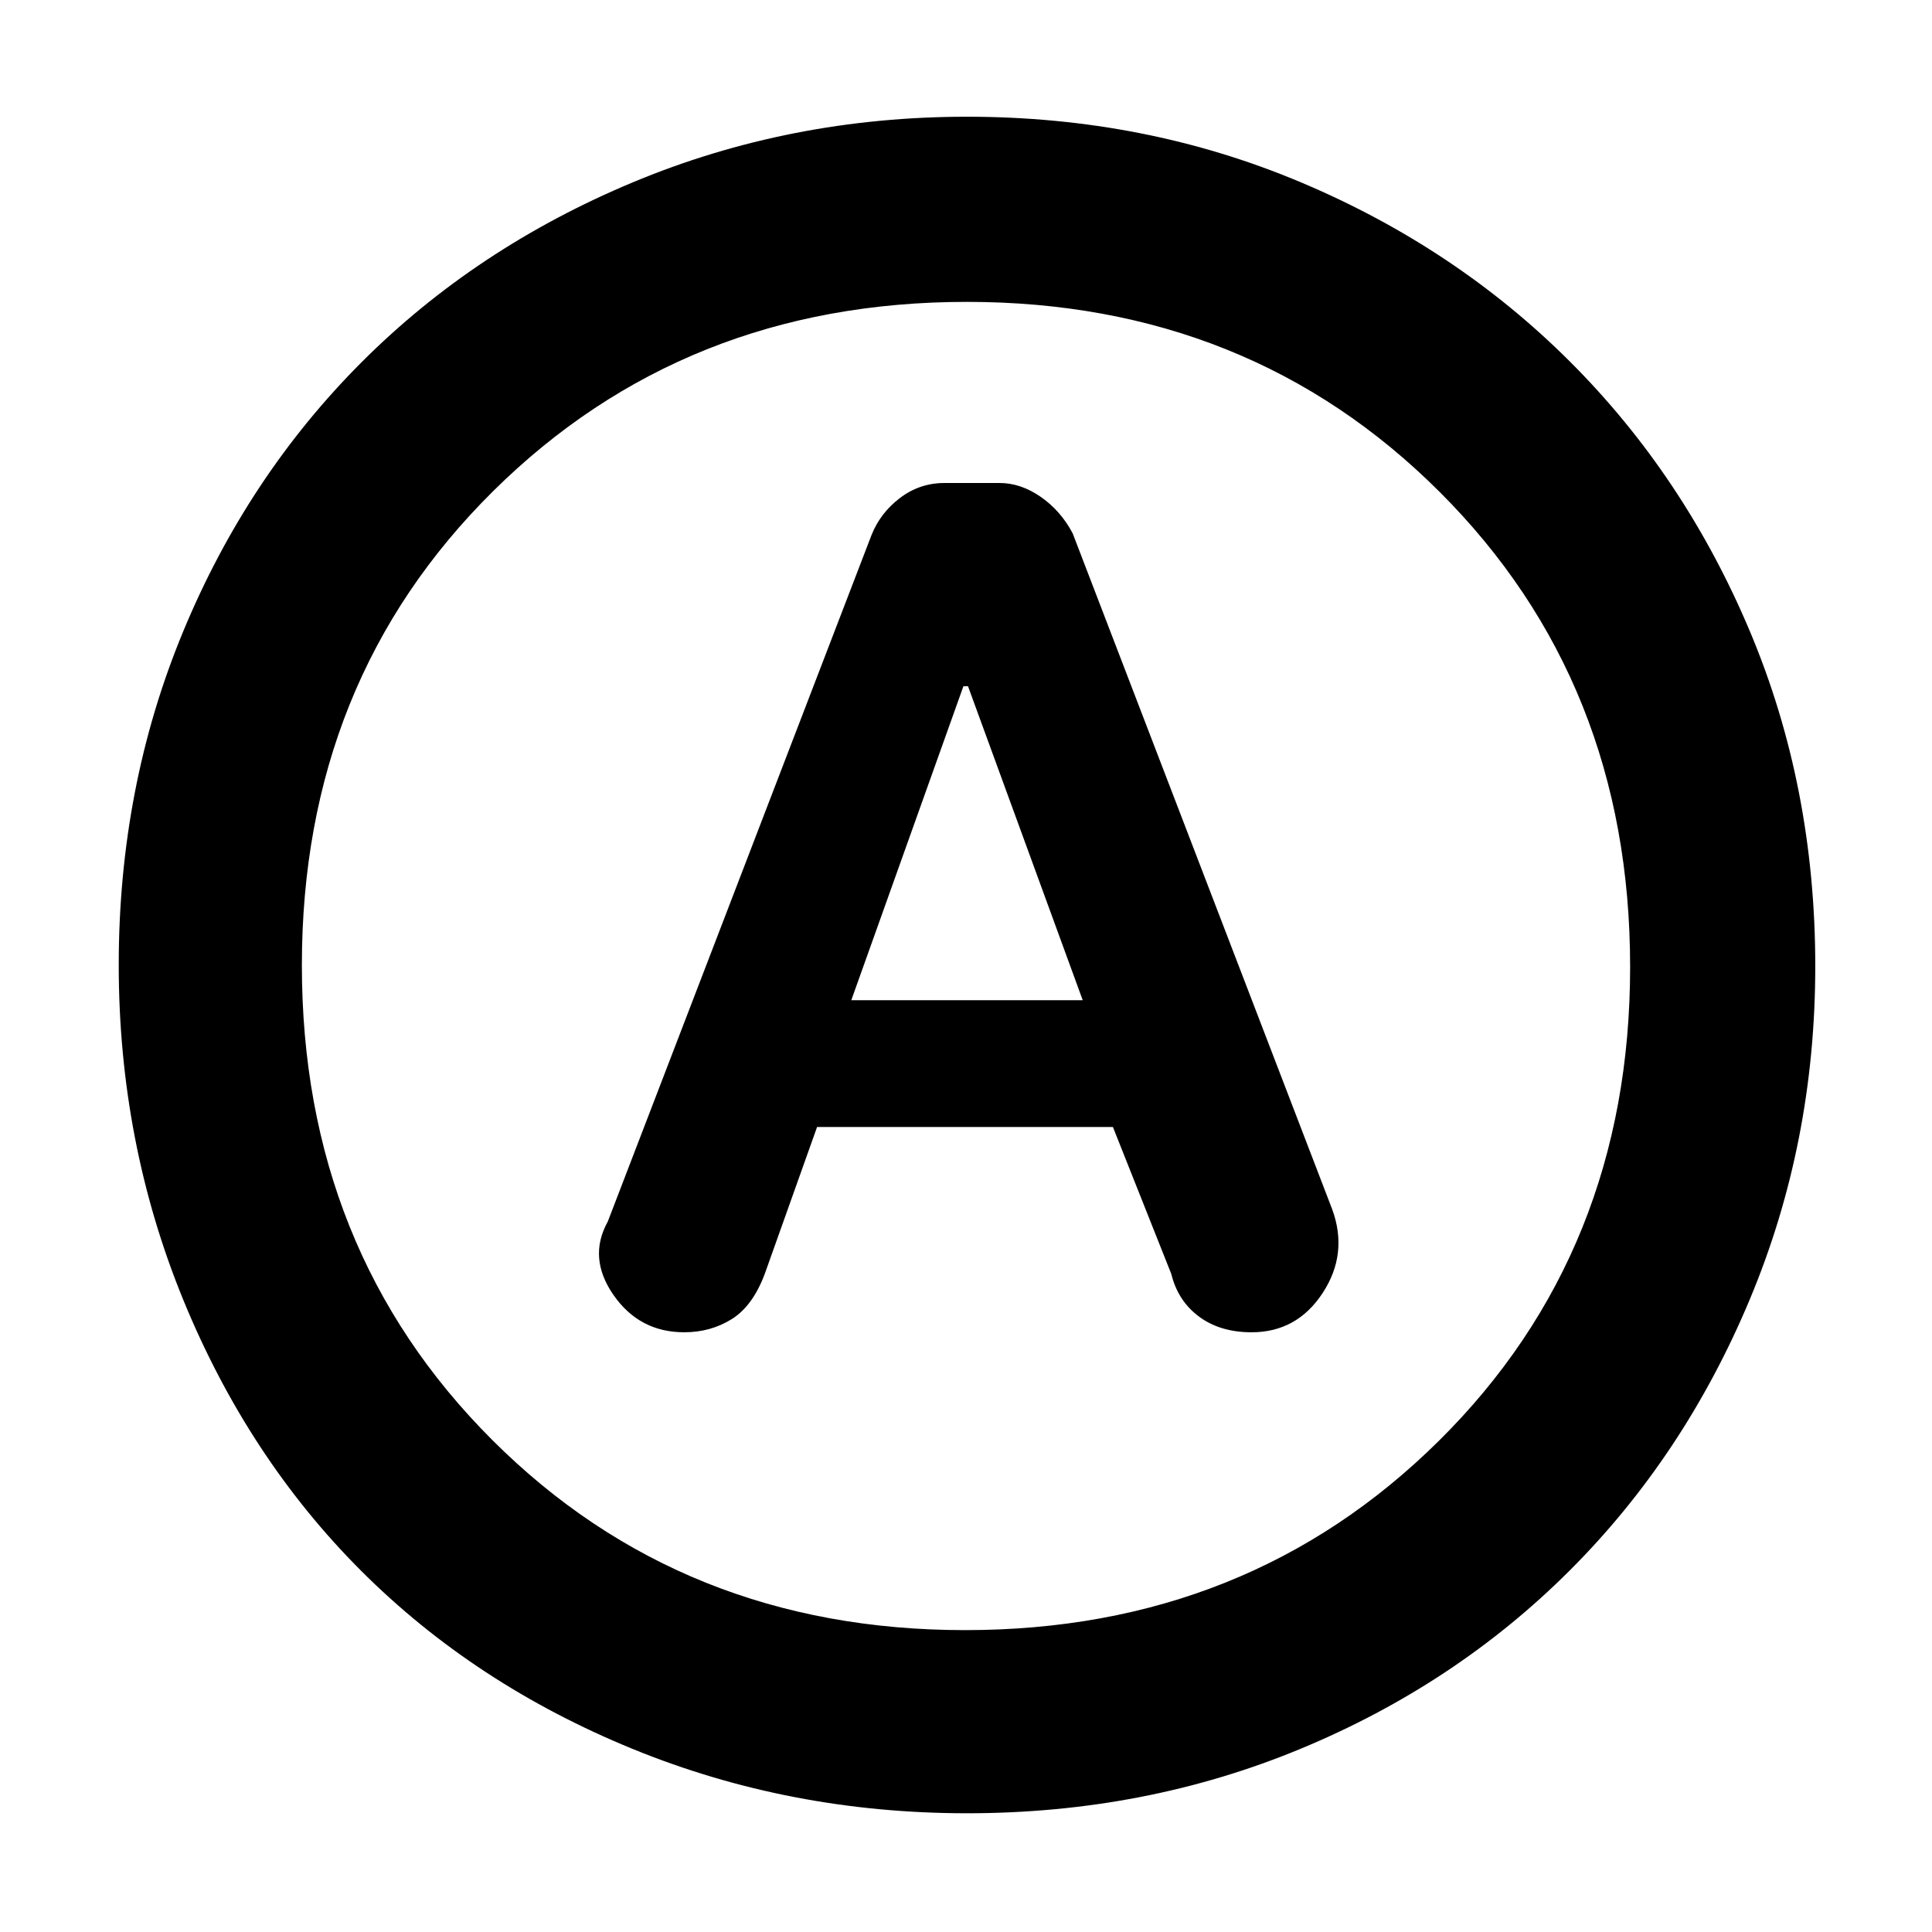 <svg xmlns="http://www.w3.org/2000/svg" height="48" viewBox="0 -960 960 960" width="48"><path d="M406-400h147l29 73q3.3 13.43 13.8 21.22 10.49 7.78 26.1 7.78 22.52 0 35.31-19.5Q670-337 662-359L533-695q-5.95-11.25-15.89-18.13-9.93-6.87-20.4-6.87h-27.44q-12.27 0-22.07 7.44-9.81 7.43-14.2 18.56L302-353q-10 18 2.86 36.5Q317.73-298 340-298q13.07 0 23.53-6.5Q374-311 380-327l26-73Zm17-63 55.71-156H481l57 156H423Zm57.5 404q-88.14 0-166.47-32.1-78.32-32.11-134.57-88.36T91.1-314.03Q59-392.36 59-480.5q0-88.4 31.93-165.51 31.92-77.12 88.67-133.94 56.75-56.83 134.81-89.44Q392.48-902 480.5-902q88.39 0 165.59 32.46 77.21 32.47 134.06 89.26 56.86 56.79 89.35 133.95Q902-569.17 902-479.92q0 87.92-32.61 165.75-32.61 77.82-89.44 134.57-56.82 56.75-133.94 88.67Q568.9-59 480.5-59Zm-.5-421Zm-.42 330Q620-150 715-244.09q95-94.08 95-235.5Q810-621 715.42-715.5t-235-94.5Q340-810 245-715.91q-95 94.08-95 235.5Q150-339 244.58-244.5t235 94.5Z"/></svg>